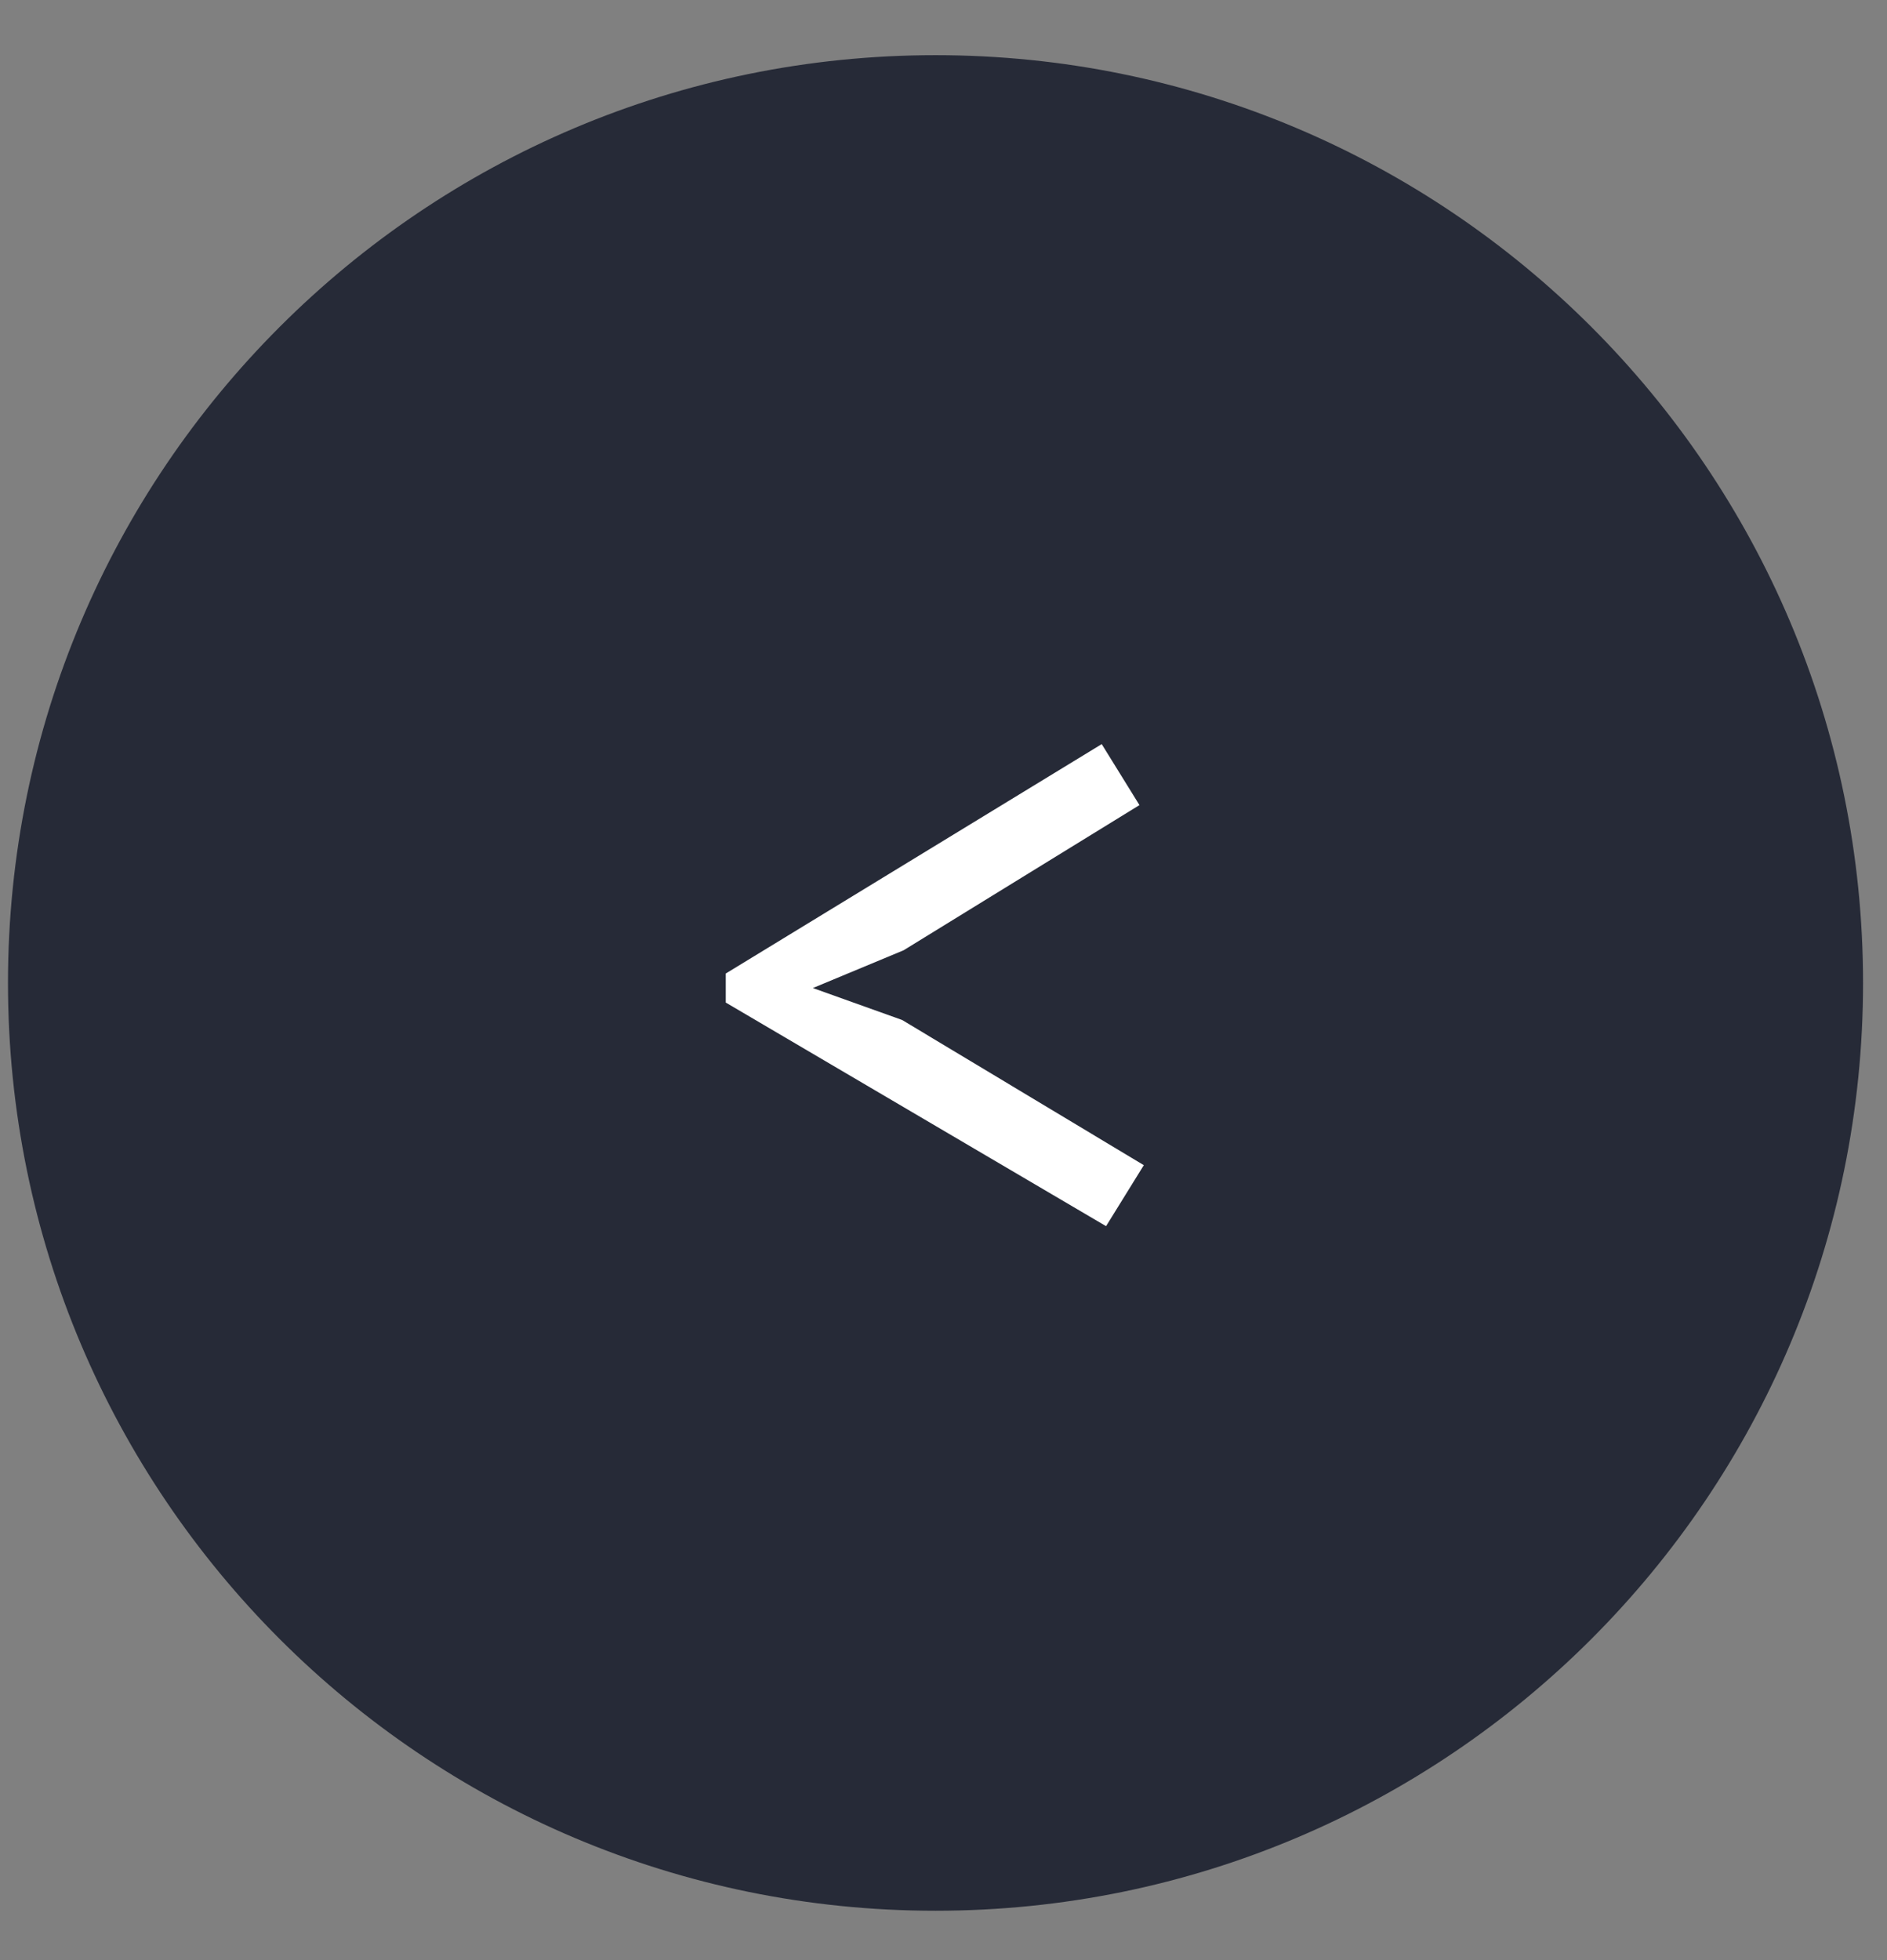 <svg width="26" height="27" viewBox="0 0 26 27" fill="none" xmlns="http://www.w3.org/2000/svg">
    <rect x="0" y="0" width="26" height="27" fill="#808080" stroke="none"/>
    <path d="M12.89 26.32C19.948 26.32 25.67 20.598 25.67 13.54C25.67 6.482 19.948 0.76 12.89 0.76C5.832 0.76 0.11 6.482 0.11 13.54C0.11 20.598 5.832 26.32 12.89 26.32Z" fill="#262A37"/>
    <path d="M10 13.81V13.41L15.18 10.25L15.7 11.09L12.45 13.09L11.2 13.61L12.43 14.05L15.76 16.05L15.24 16.89L10 13.81Z" fill="white"/>
</svg>
